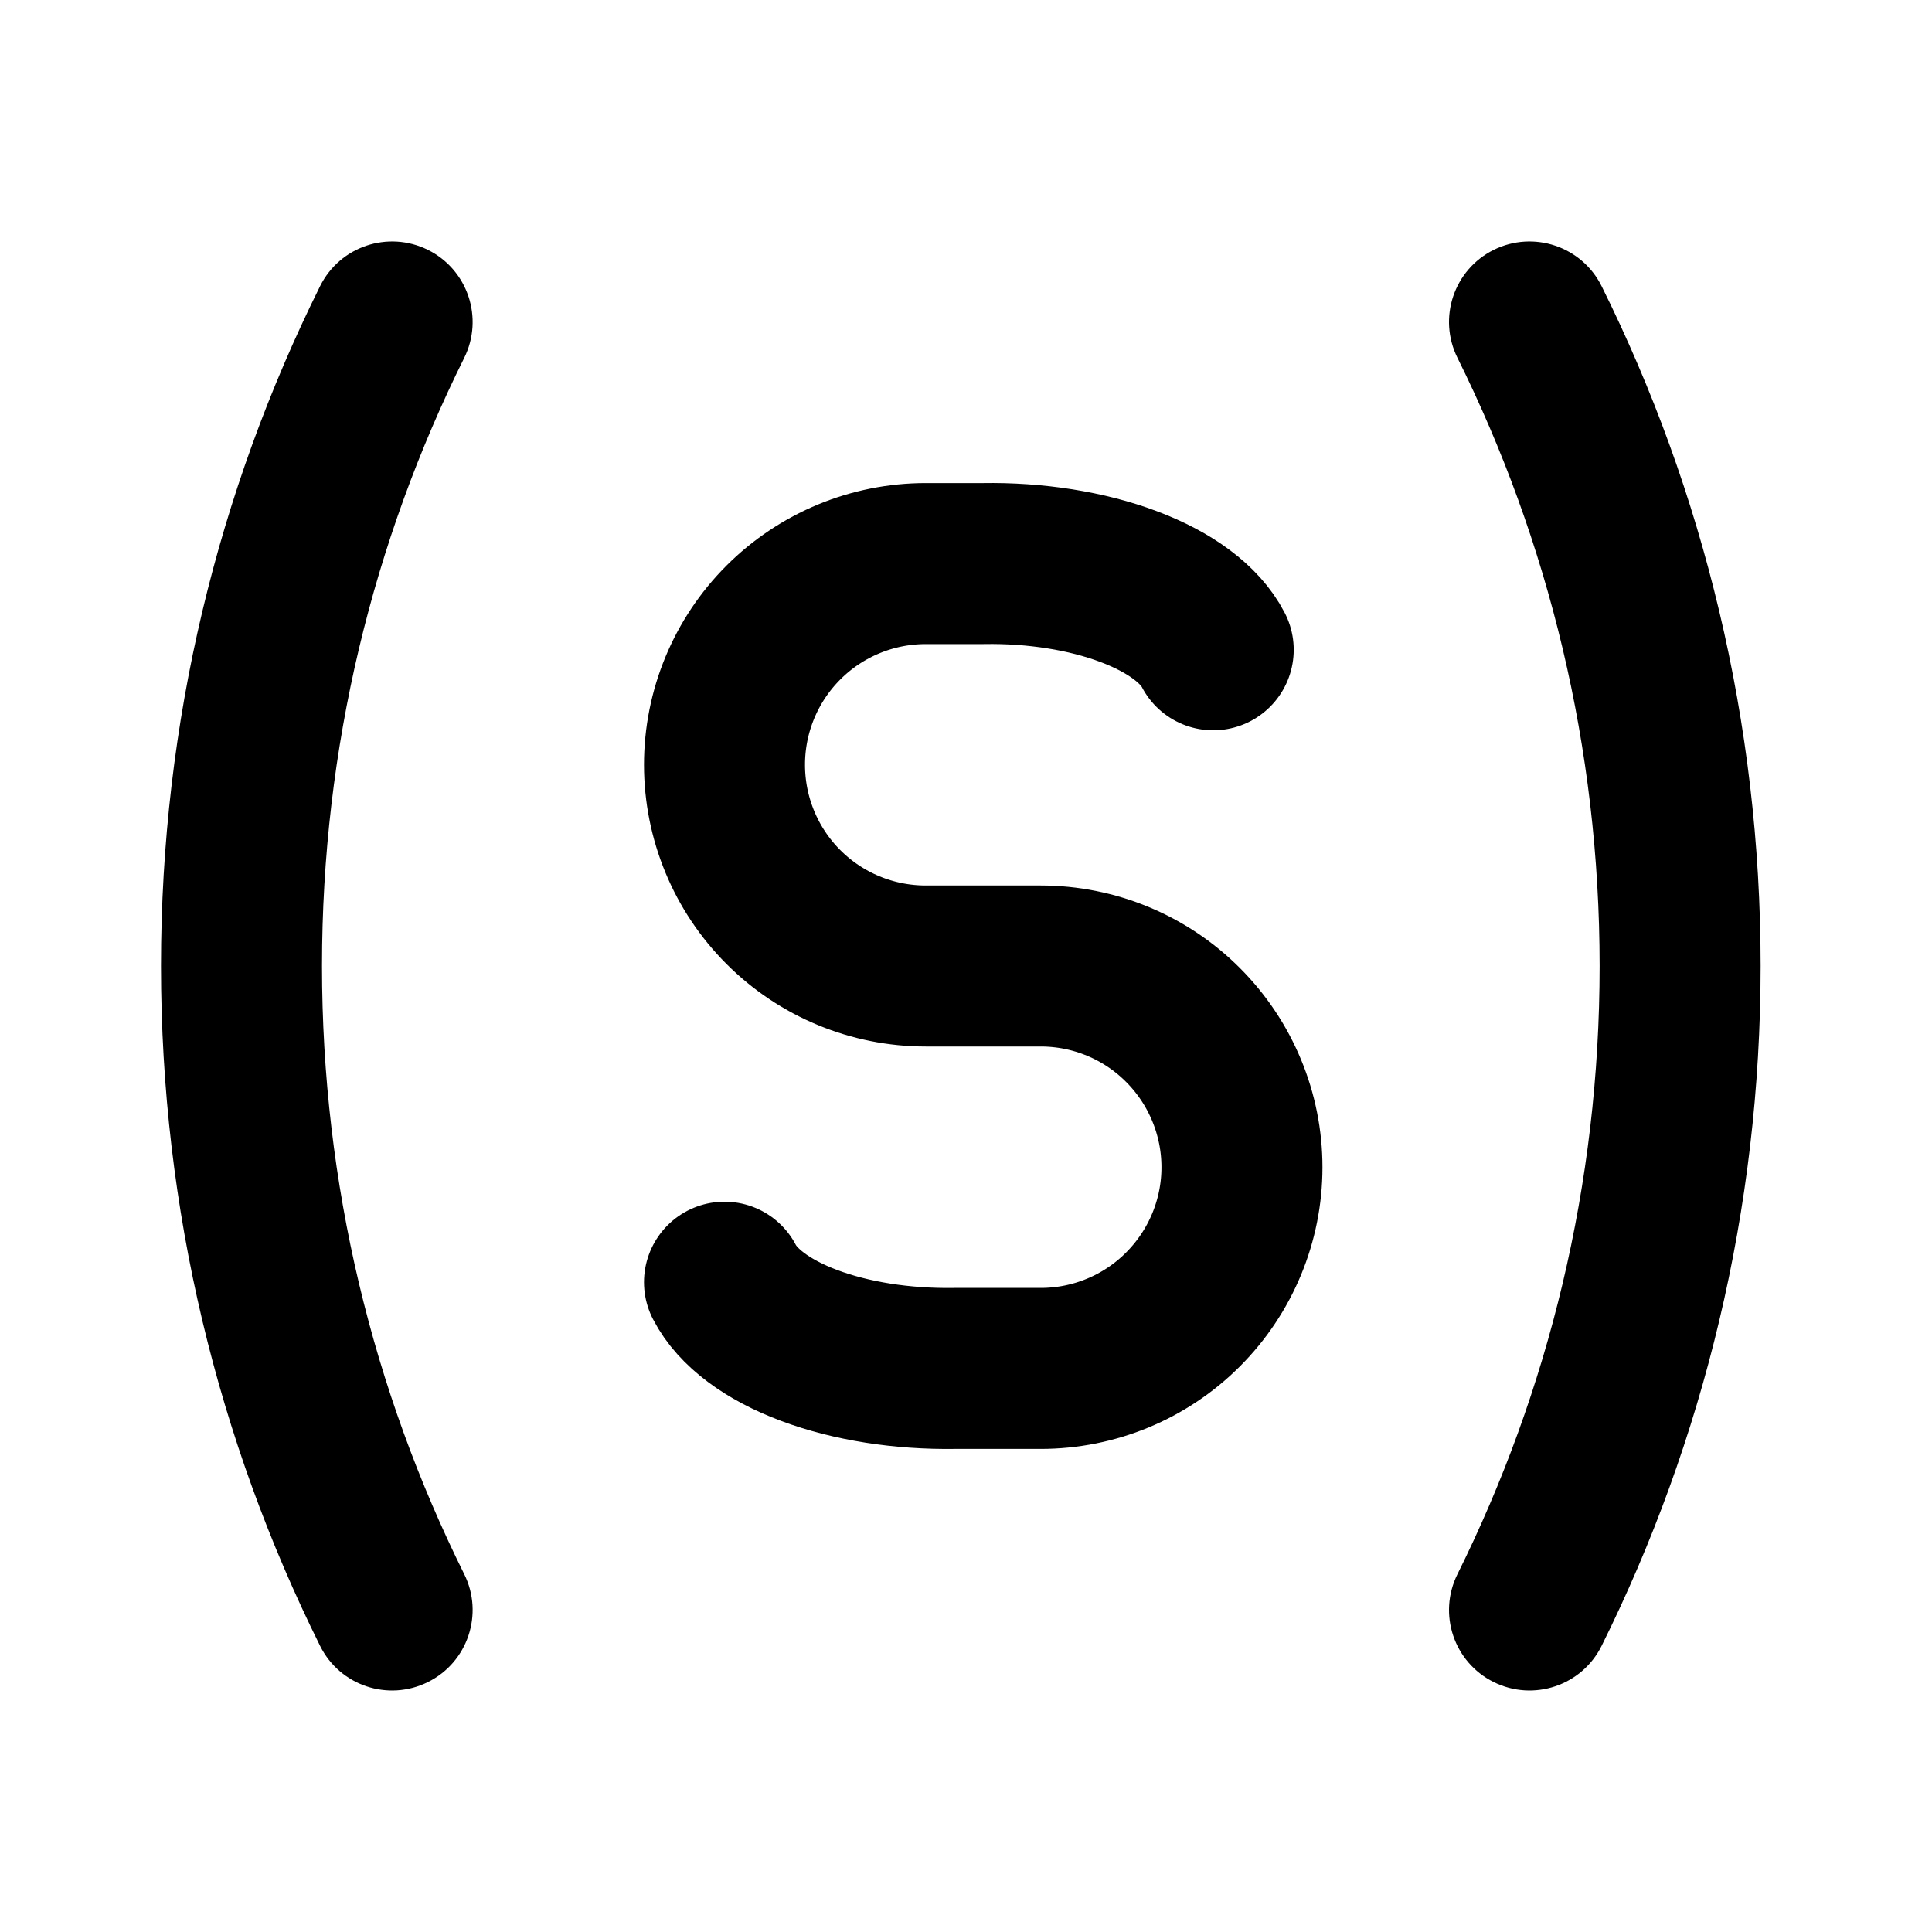 <svg width="24" height="24" viewBox="0 0 24 24" fill="none" xmlns="http://www.w3.org/2000/svg">
<path d="M5.767 4.445C6.012 3.95 5.811 3.35 5.316 3.104C4.821 2.859 4.221 3.06 3.976 3.555L5.767 4.445ZM3.976 20.445C4.221 20.94 4.821 21.141 5.316 20.895C5.811 20.65 6.012 20.049 5.767 19.555L3.976 20.445ZM18.105 19.555C17.859 20.049 18.06 20.65 18.555 20.895C19.05 21.141 19.65 20.94 19.896 20.445L18.105 19.555ZM19.896 3.555C19.65 3.06 19.05 2.859 18.555 3.104C18.06 3.35 17.859 3.95 18.105 4.445L19.896 3.555ZM4 12C4 9.284 4.636 6.72 5.767 4.445L3.976 3.555C2.711 6.1 2 8.968 2 12H4ZM5.767 19.555C4.636 17.28 4 14.716 4 12H2C2 15.031 2.711 17.9 3.976 20.445L5.767 19.555ZM19.871 12C19.871 14.716 19.235 17.28 18.105 19.555L19.896 20.445C21.16 17.9 21.871 15.031 21.871 12H19.871ZM18.105 4.445C19.235 6.72 19.871 9.284 19.871 12H21.871C21.871 8.968 21.16 6.1 19.896 3.555L18.105 4.445Z" fill="currentColor"/>
<path d="M15.071 8.072C14.909 7.758 14.537 7.48 14.018 7.286C13.499 7.091 12.863 6.99 12.214 7.001H11.5C10.837 7.001 10.201 7.264 9.732 7.733C9.263 8.202 9 8.837 9 9.5C9 10.163 9.263 10.799 9.732 11.268C10.201 11.737 10.837 12 11.5 12H12.928C13.591 12 14.227 12.263 14.695 12.732C15.164 13.201 15.428 13.837 15.428 14.5C15.428 15.163 15.164 15.798 14.695 16.267C14.227 16.736 13.591 16.999 12.928 16.999H11.857C11.208 17.009 10.572 16.909 10.052 16.714C9.533 16.52 9.162 16.242 9 15.928" stroke="currentColor" stroke-width="2" stroke-linecap="round" stroke-linejoin="round"/>
</svg>
